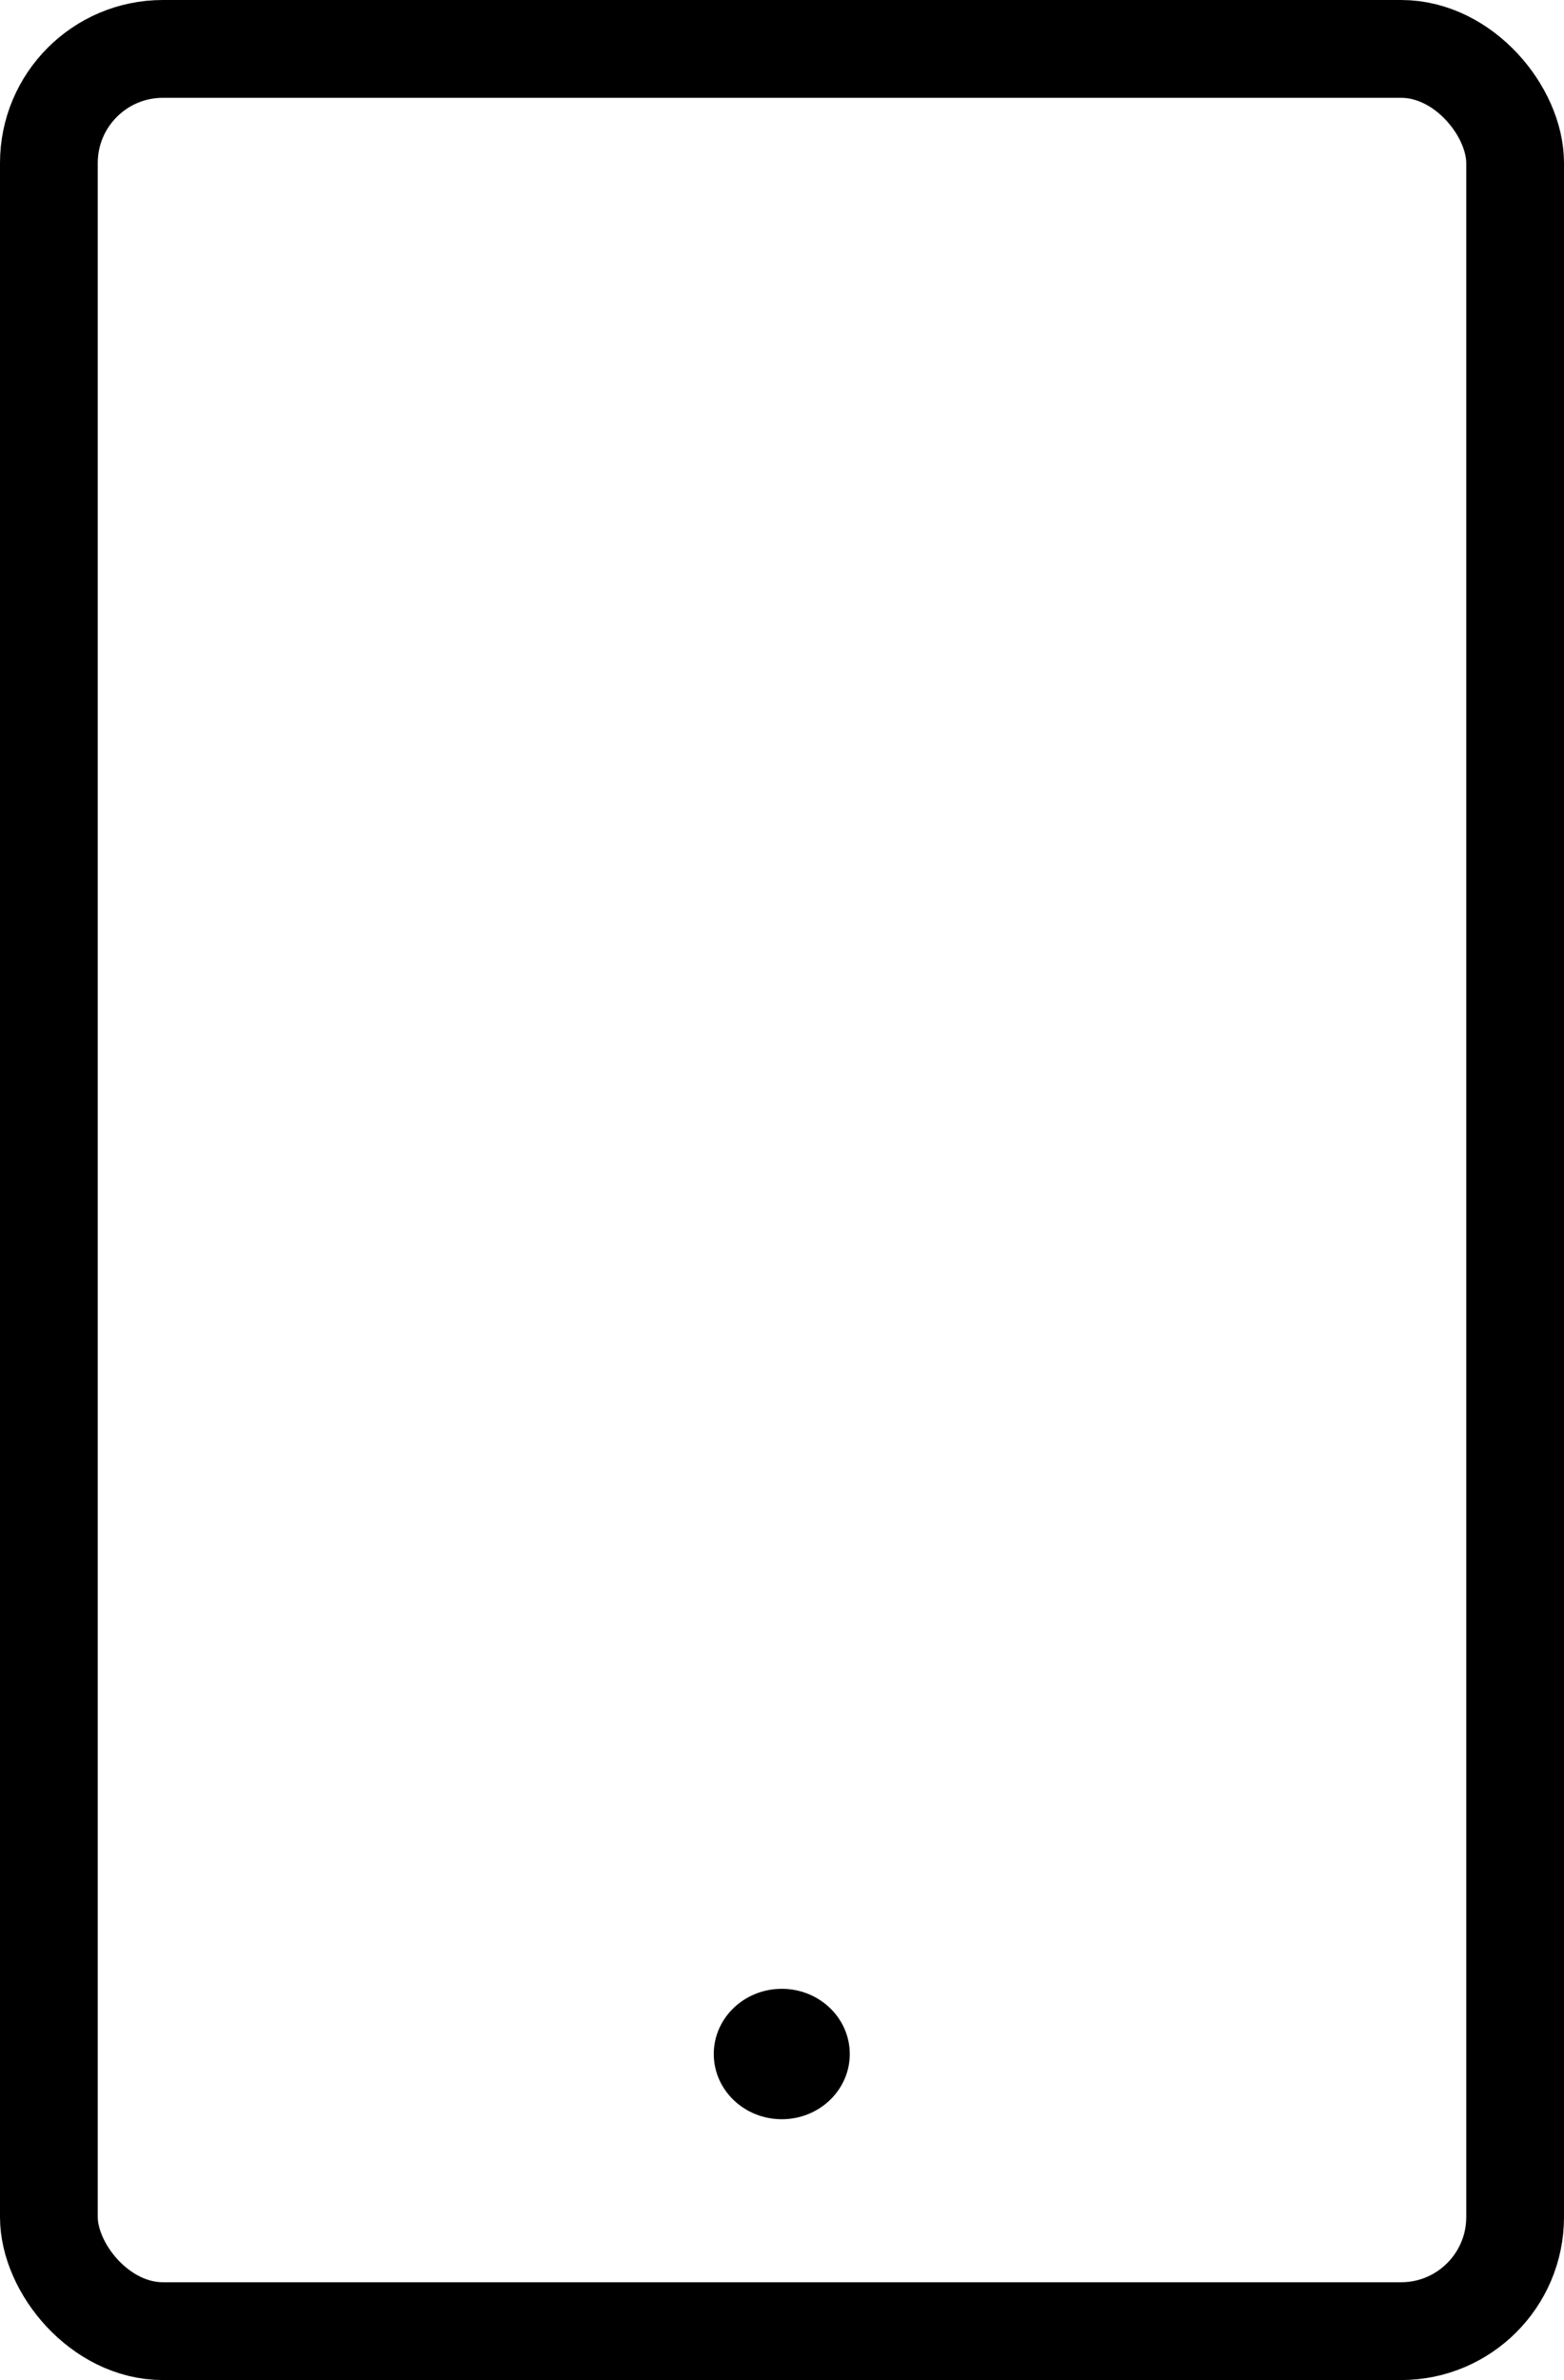 <svg width="48" height="73" viewBox="0 0 48 73" fill="none" xmlns="http://www.w3.org/2000/svg">
<rect x="1.5" y="1.5" width="45" height="70" rx="3.5" stroke="black" stroke-width="3"/>
<ellipse cx="23.993" cy="63" rx="2.087" ry="2" fill="black"/>
</svg>
